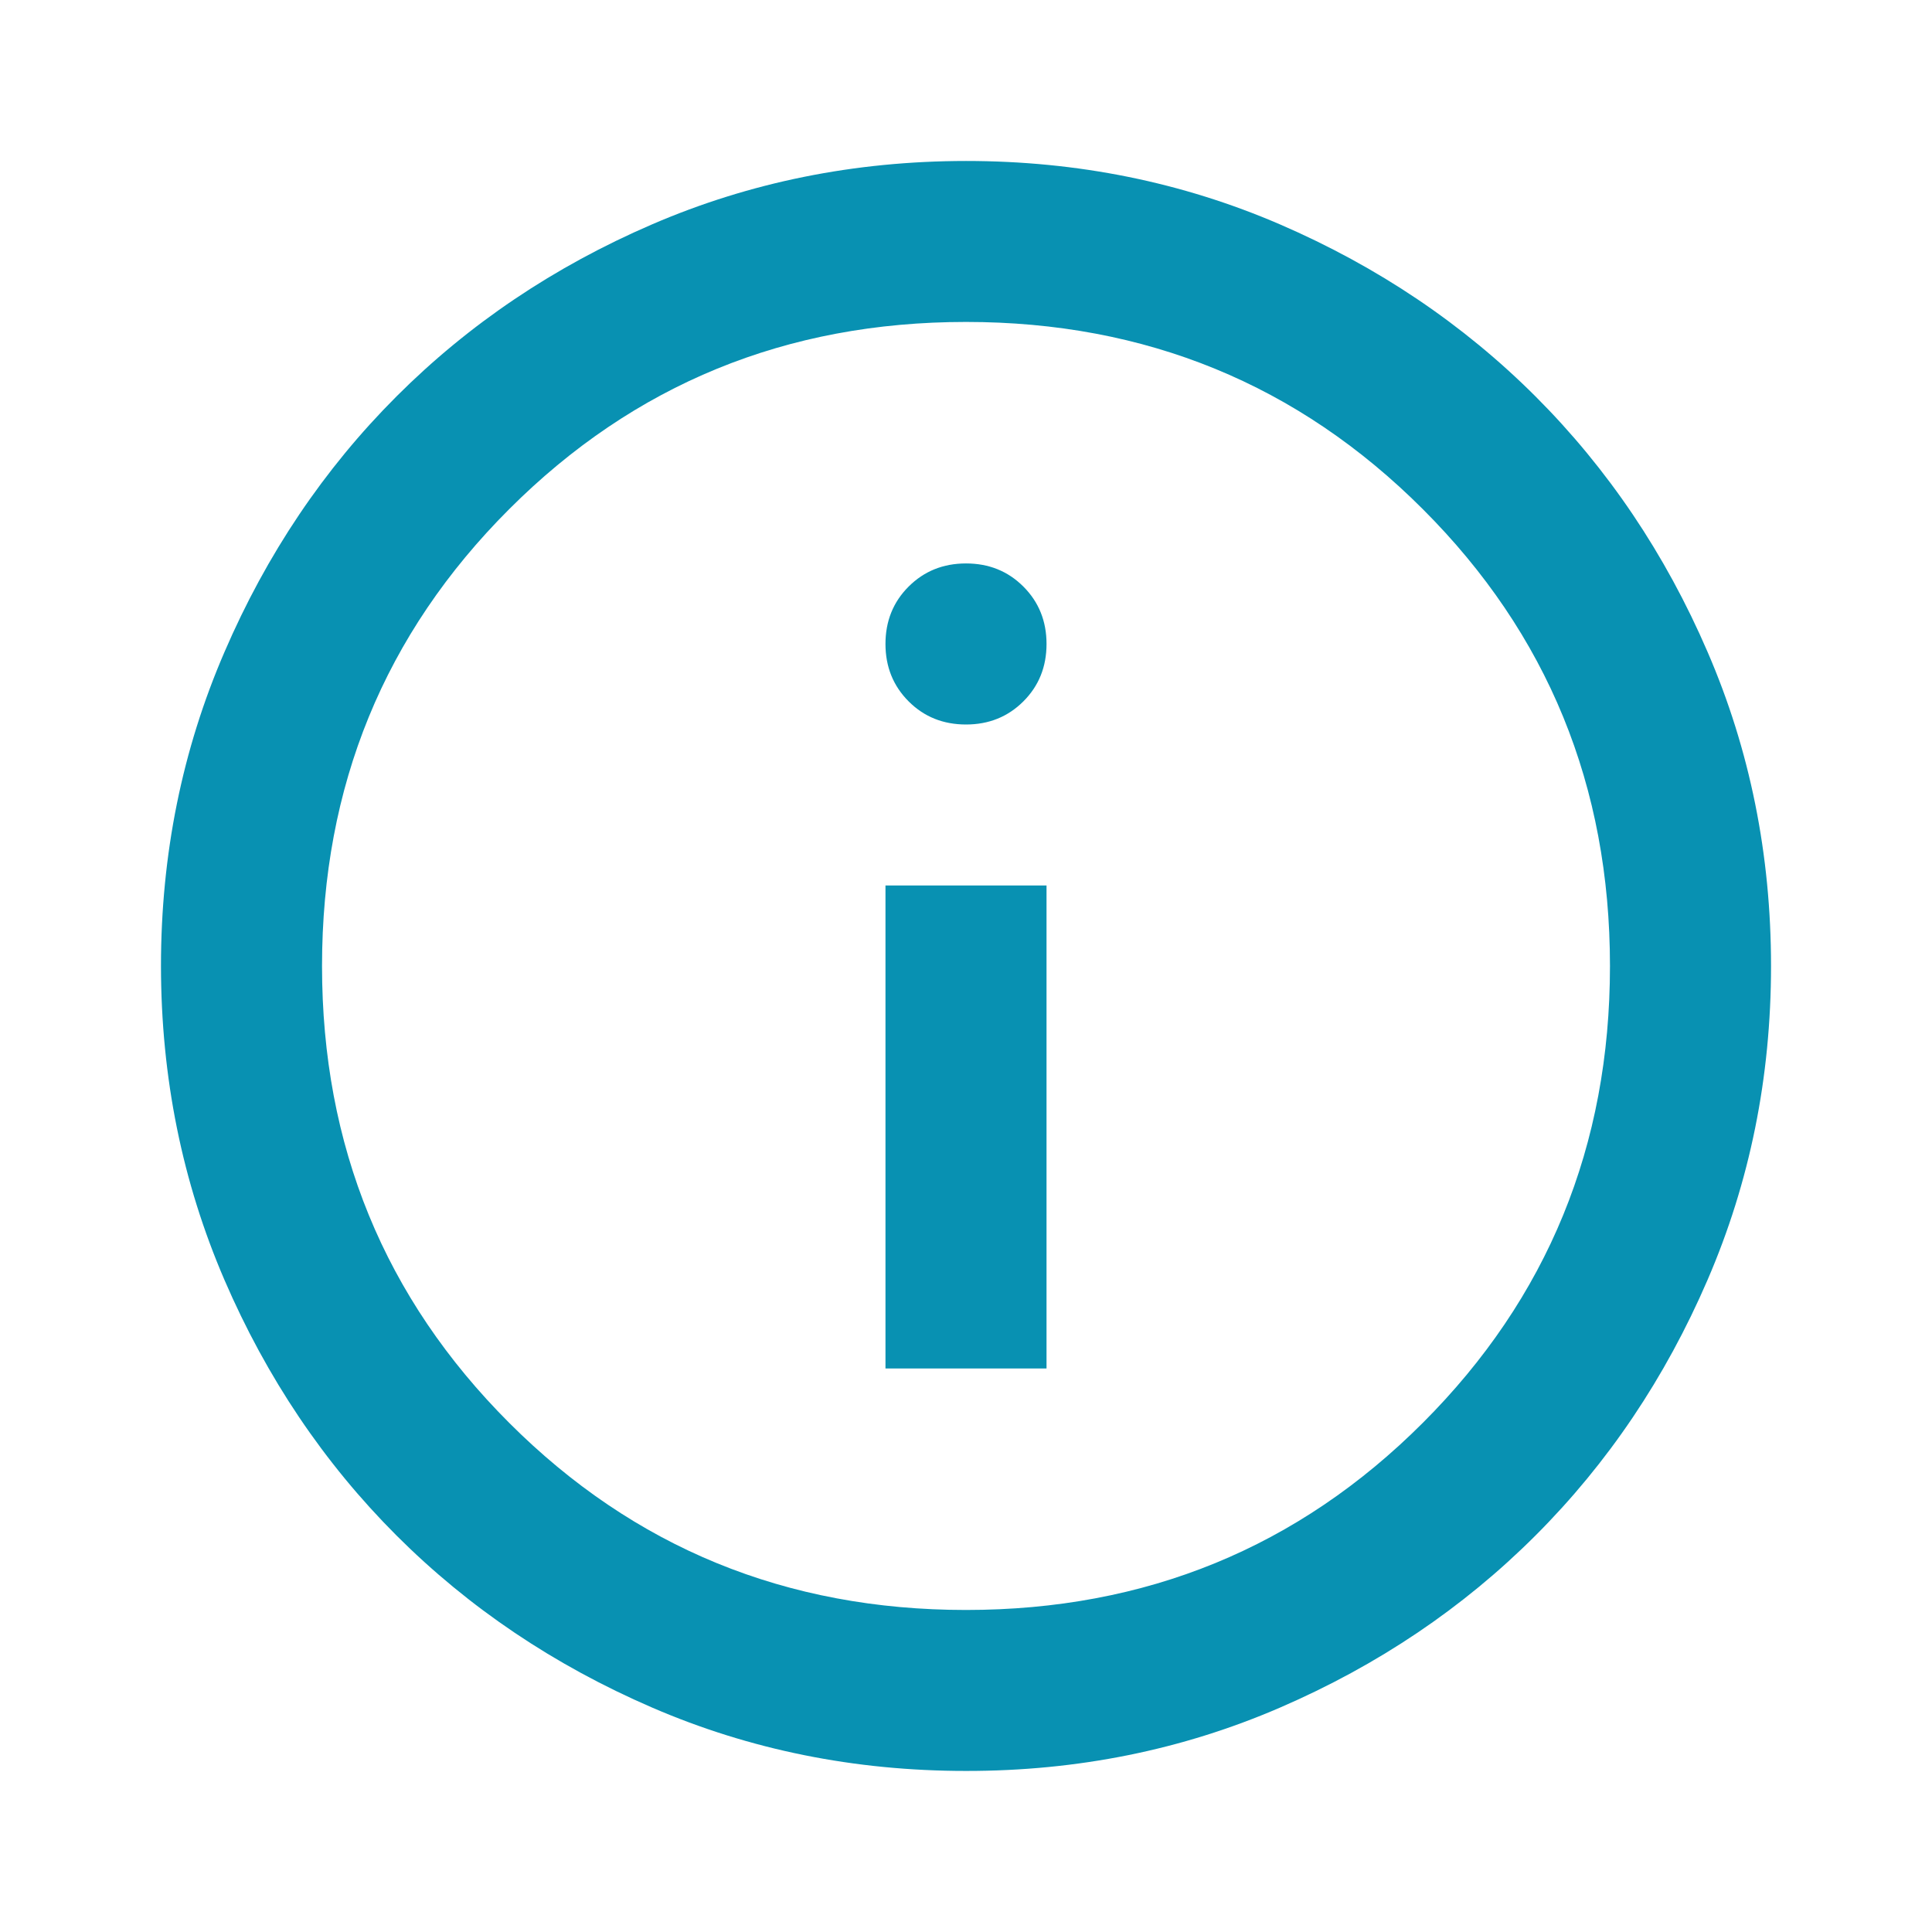 <svg width="22" height="22" viewBox="0 0 22 22" fill="none" xmlns="http://www.w3.org/2000/svg">
<path d="M10.083 15.583H11.917V10.083H10.083V15.583ZM11 8.25C11.26 8.25 11.478 8.162 11.654 7.986C11.83 7.81 11.917 7.592 11.917 7.333C11.917 7.073 11.829 6.855 11.653 6.679C11.477 6.503 11.259 6.416 11 6.416C10.74 6.416 10.522 6.504 10.346 6.68C10.17 6.856 10.083 7.074 10.083 7.333C10.083 7.593 10.171 7.811 10.347 7.987C10.523 8.163 10.741 8.25 11 8.25ZM11 20.166C9.732 20.166 8.54 19.926 7.425 19.444C6.31 18.962 5.34 18.309 4.515 17.485C3.69 16.66 3.037 15.69 2.556 14.575C2.075 13.459 1.834 12.268 1.833 11C1.833 9.732 2.074 8.54 2.556 7.425C3.037 6.309 3.69 5.339 4.515 4.514C5.34 3.689 6.31 3.036 7.425 2.555C8.54 2.074 9.732 1.834 11 1.833C12.268 1.833 13.46 2.074 14.575 2.555C15.69 3.037 16.66 3.69 17.485 4.514C18.31 5.339 18.964 6.309 19.445 7.425C19.927 8.54 20.167 9.732 20.167 11C20.167 12.268 19.926 13.459 19.444 14.575C18.963 15.69 18.31 16.66 17.485 17.485C16.66 18.31 15.69 18.963 14.575 19.445C13.46 19.927 12.268 20.167 11 20.166ZM11 18.333C13.047 18.333 14.781 17.623 16.202 16.202C17.623 14.781 18.333 13.047 18.333 11C18.333 8.952 17.623 7.218 16.202 5.798C14.781 4.377 13.047 3.666 11 3.666C8.953 3.666 7.219 4.377 5.798 5.798C4.377 7.218 3.667 8.952 3.667 11C3.667 13.047 4.377 14.781 5.798 16.202C7.219 17.623 8.953 18.333 11 18.333Z" fill="#0891B2"/>
</svg>
